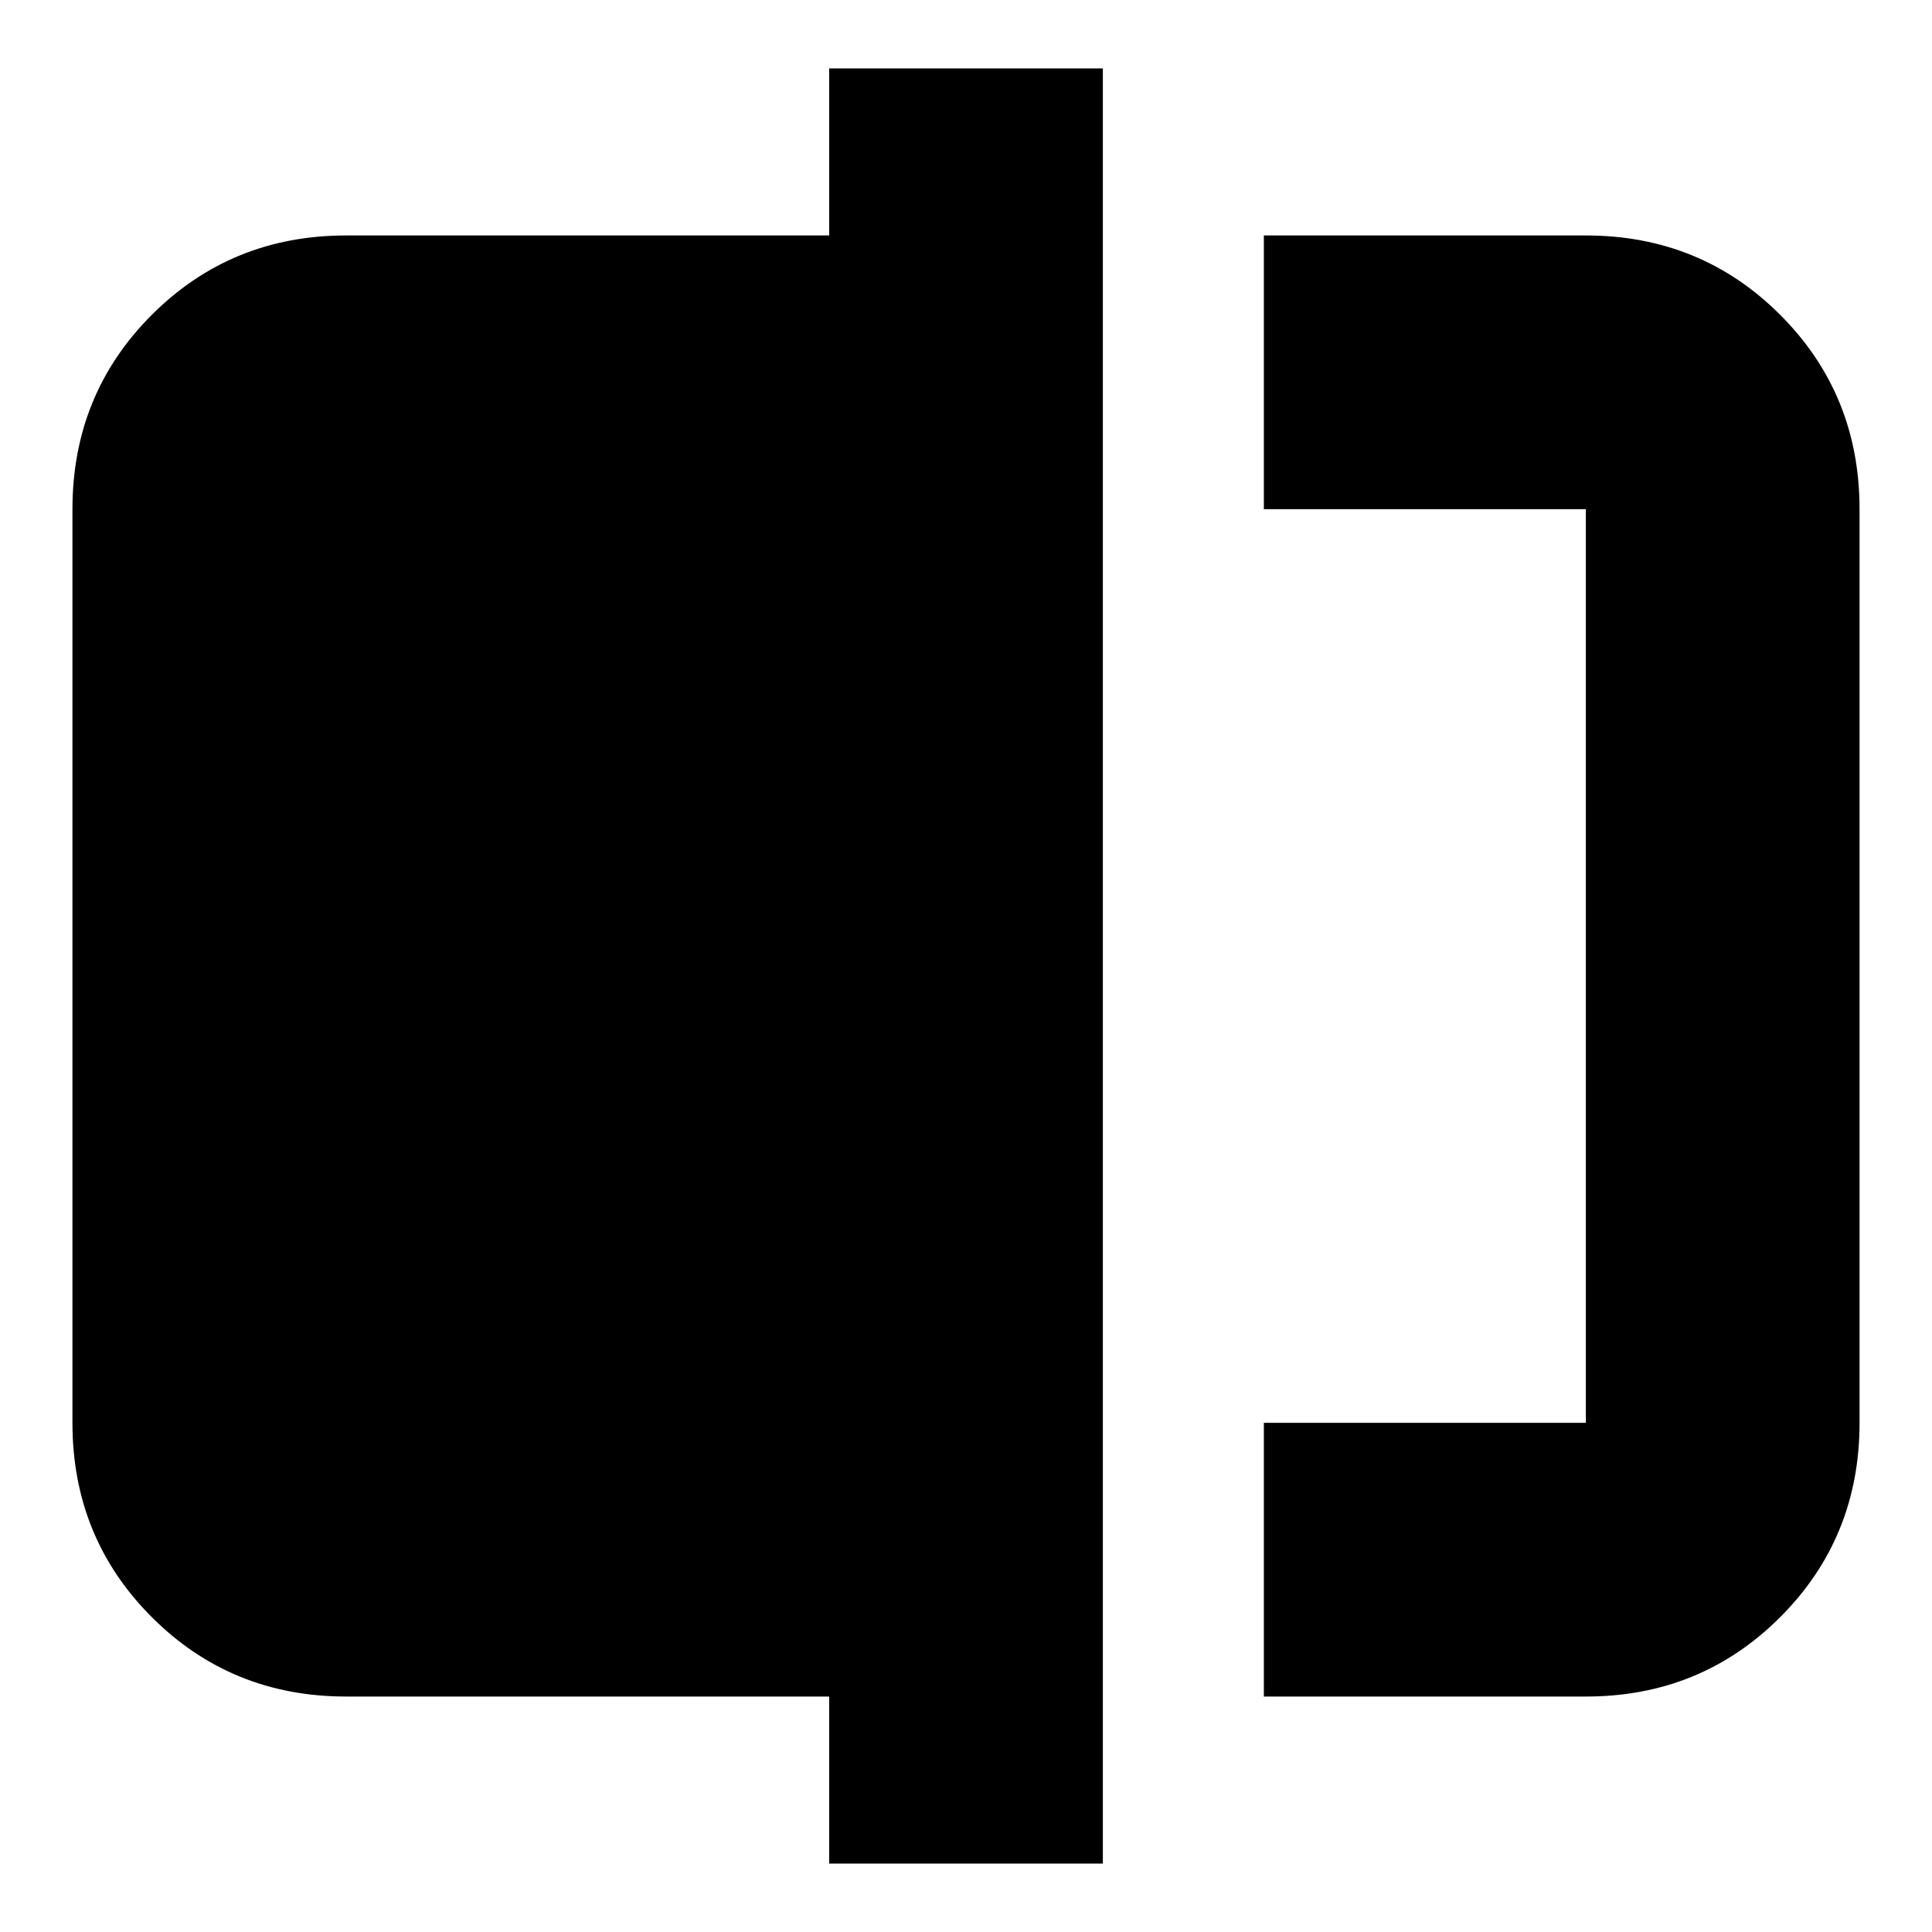 <svg xmlns="http://www.w3.org/2000/svg" height="24" viewBox="0 -960 960 960" width="24"><path d="M628-117v-136h160v-454H628v-136h160q57.13 0 96.56 39.44Q924-764.13 924-707v454q0 57.12-39.44 96.56Q845.13-117 788-117H628ZM412-34v-83H172q-57.12 0-96.56-39.44Q36-195.88 36-253v-454q0-57.13 39.44-96.56Q114.88-843 172-843h240v-83h136v892H412Zm376-673v454-454Z"/></svg>